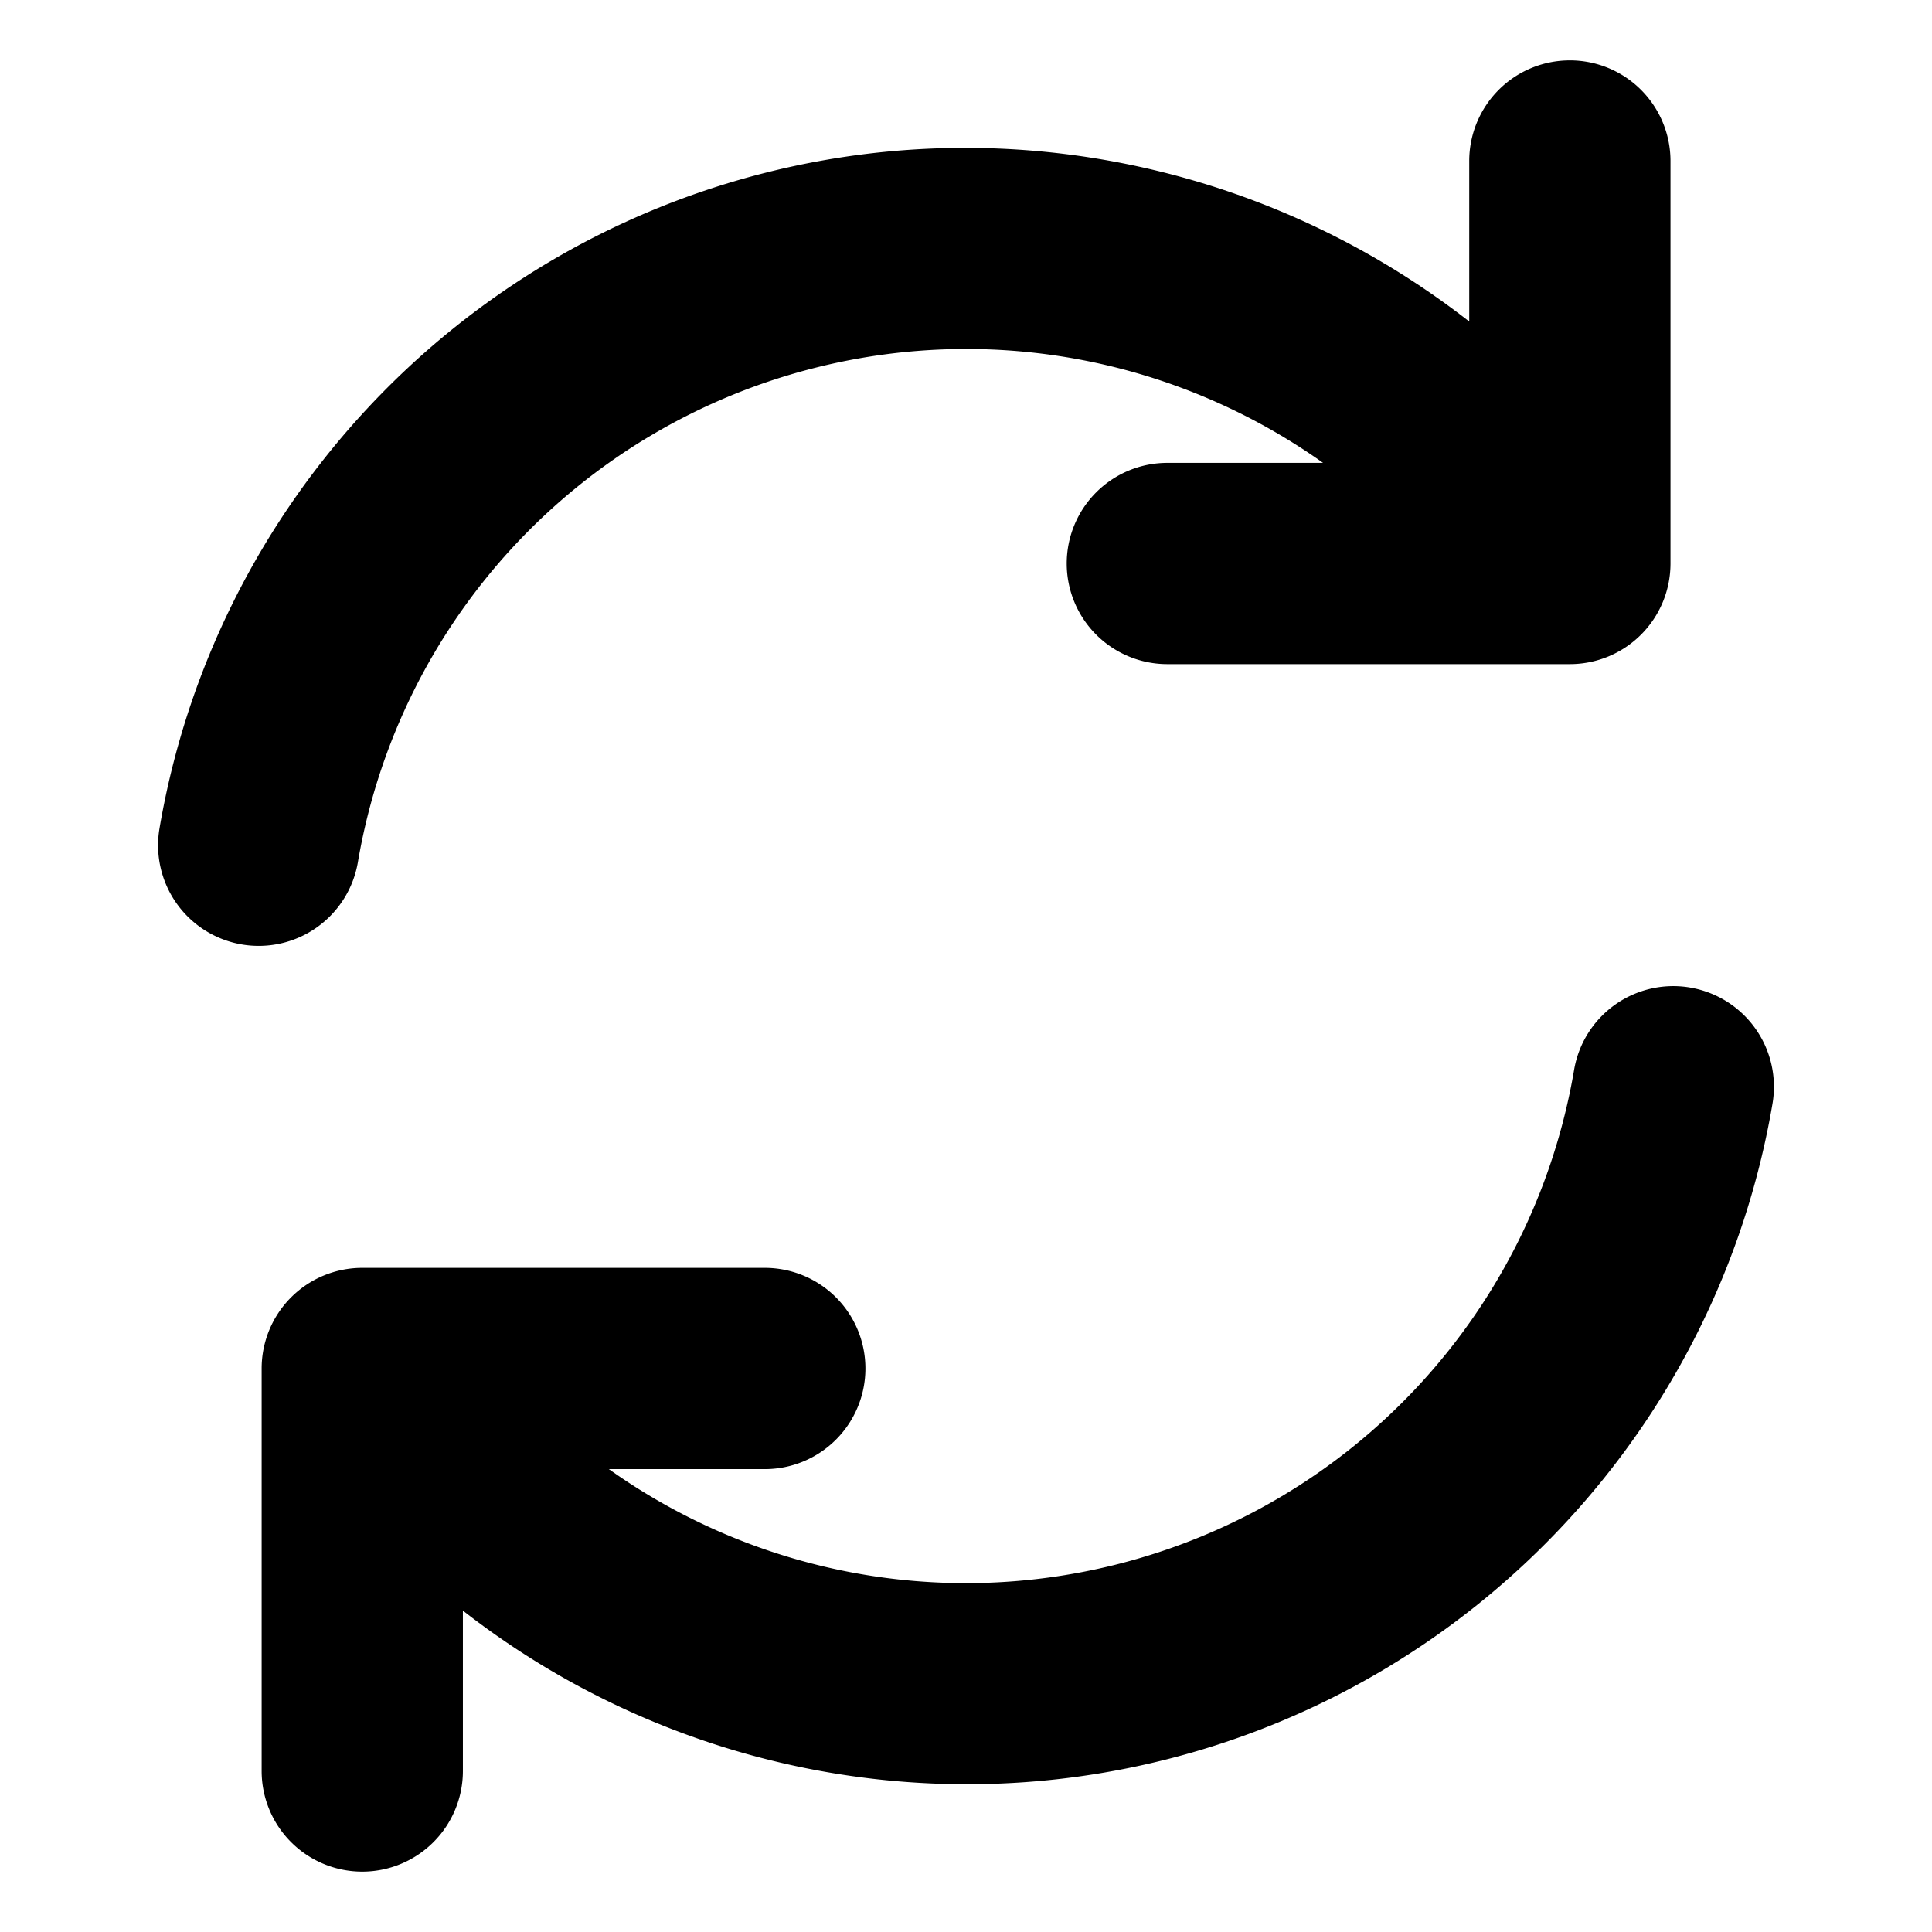 <svg version="1.1" viewBox="0 0 512 512" xmlns="http://www.w3.org/2000/svg">
  <path d="m416.03 16a26.667 26.667 0 0 0-26.668 26.666v42.541c-51.763-40.382-120.06-55.932-185.63-39.643-83.524 20.749-146.98 89.113-161.46 173.95a26.667 26.667 0 0 0 21.799 30.773 26.667 26.667 0 0 0 30.773-21.801c10.94-64.09 58.647-115.48 121.75-131.16 47.051-11.689 95.818-1.797 134.03 25.34h-41.264a26.667 26.667 0 0 0-26.666 26.668 26.667 26.667 0 0 0 26.666 26.666h106.67a26.669 26.669 0 0 0 26.666-26.666v-106.67a26.667 26.667 0 0 0-26.666-26.666zm31.891 245.71a26.667 26.667 0 0 0-30.766 21.809c-10.921 64.102-58.627 115.51-121.73 131.19-47.07 11.693-95.857 1.786-134.07-25.379h41.32a26.667 26.667 0 0 0 26.668-26.668 26.667 26.667 0 0 0-26.668-26.666h-106.67a26.669 26.669 0 0 0-26.666 26.666v106.67a26.667 26.667 0 0 0 26.666 26.666 26.667 26.667 0 0 0 26.666-26.666v-42.502c51.757 40.38 120.05 55.929 185.61 39.641 83.538-20.753 147-89.139 161.45-173.99a26.667 26.667 0 0 0-21.811-30.766z" color="#000000" fill="currentColor" stroke-linecap="round" stroke-linejoin="round" style="-inkscape-stroke:none"/>
</svg>
